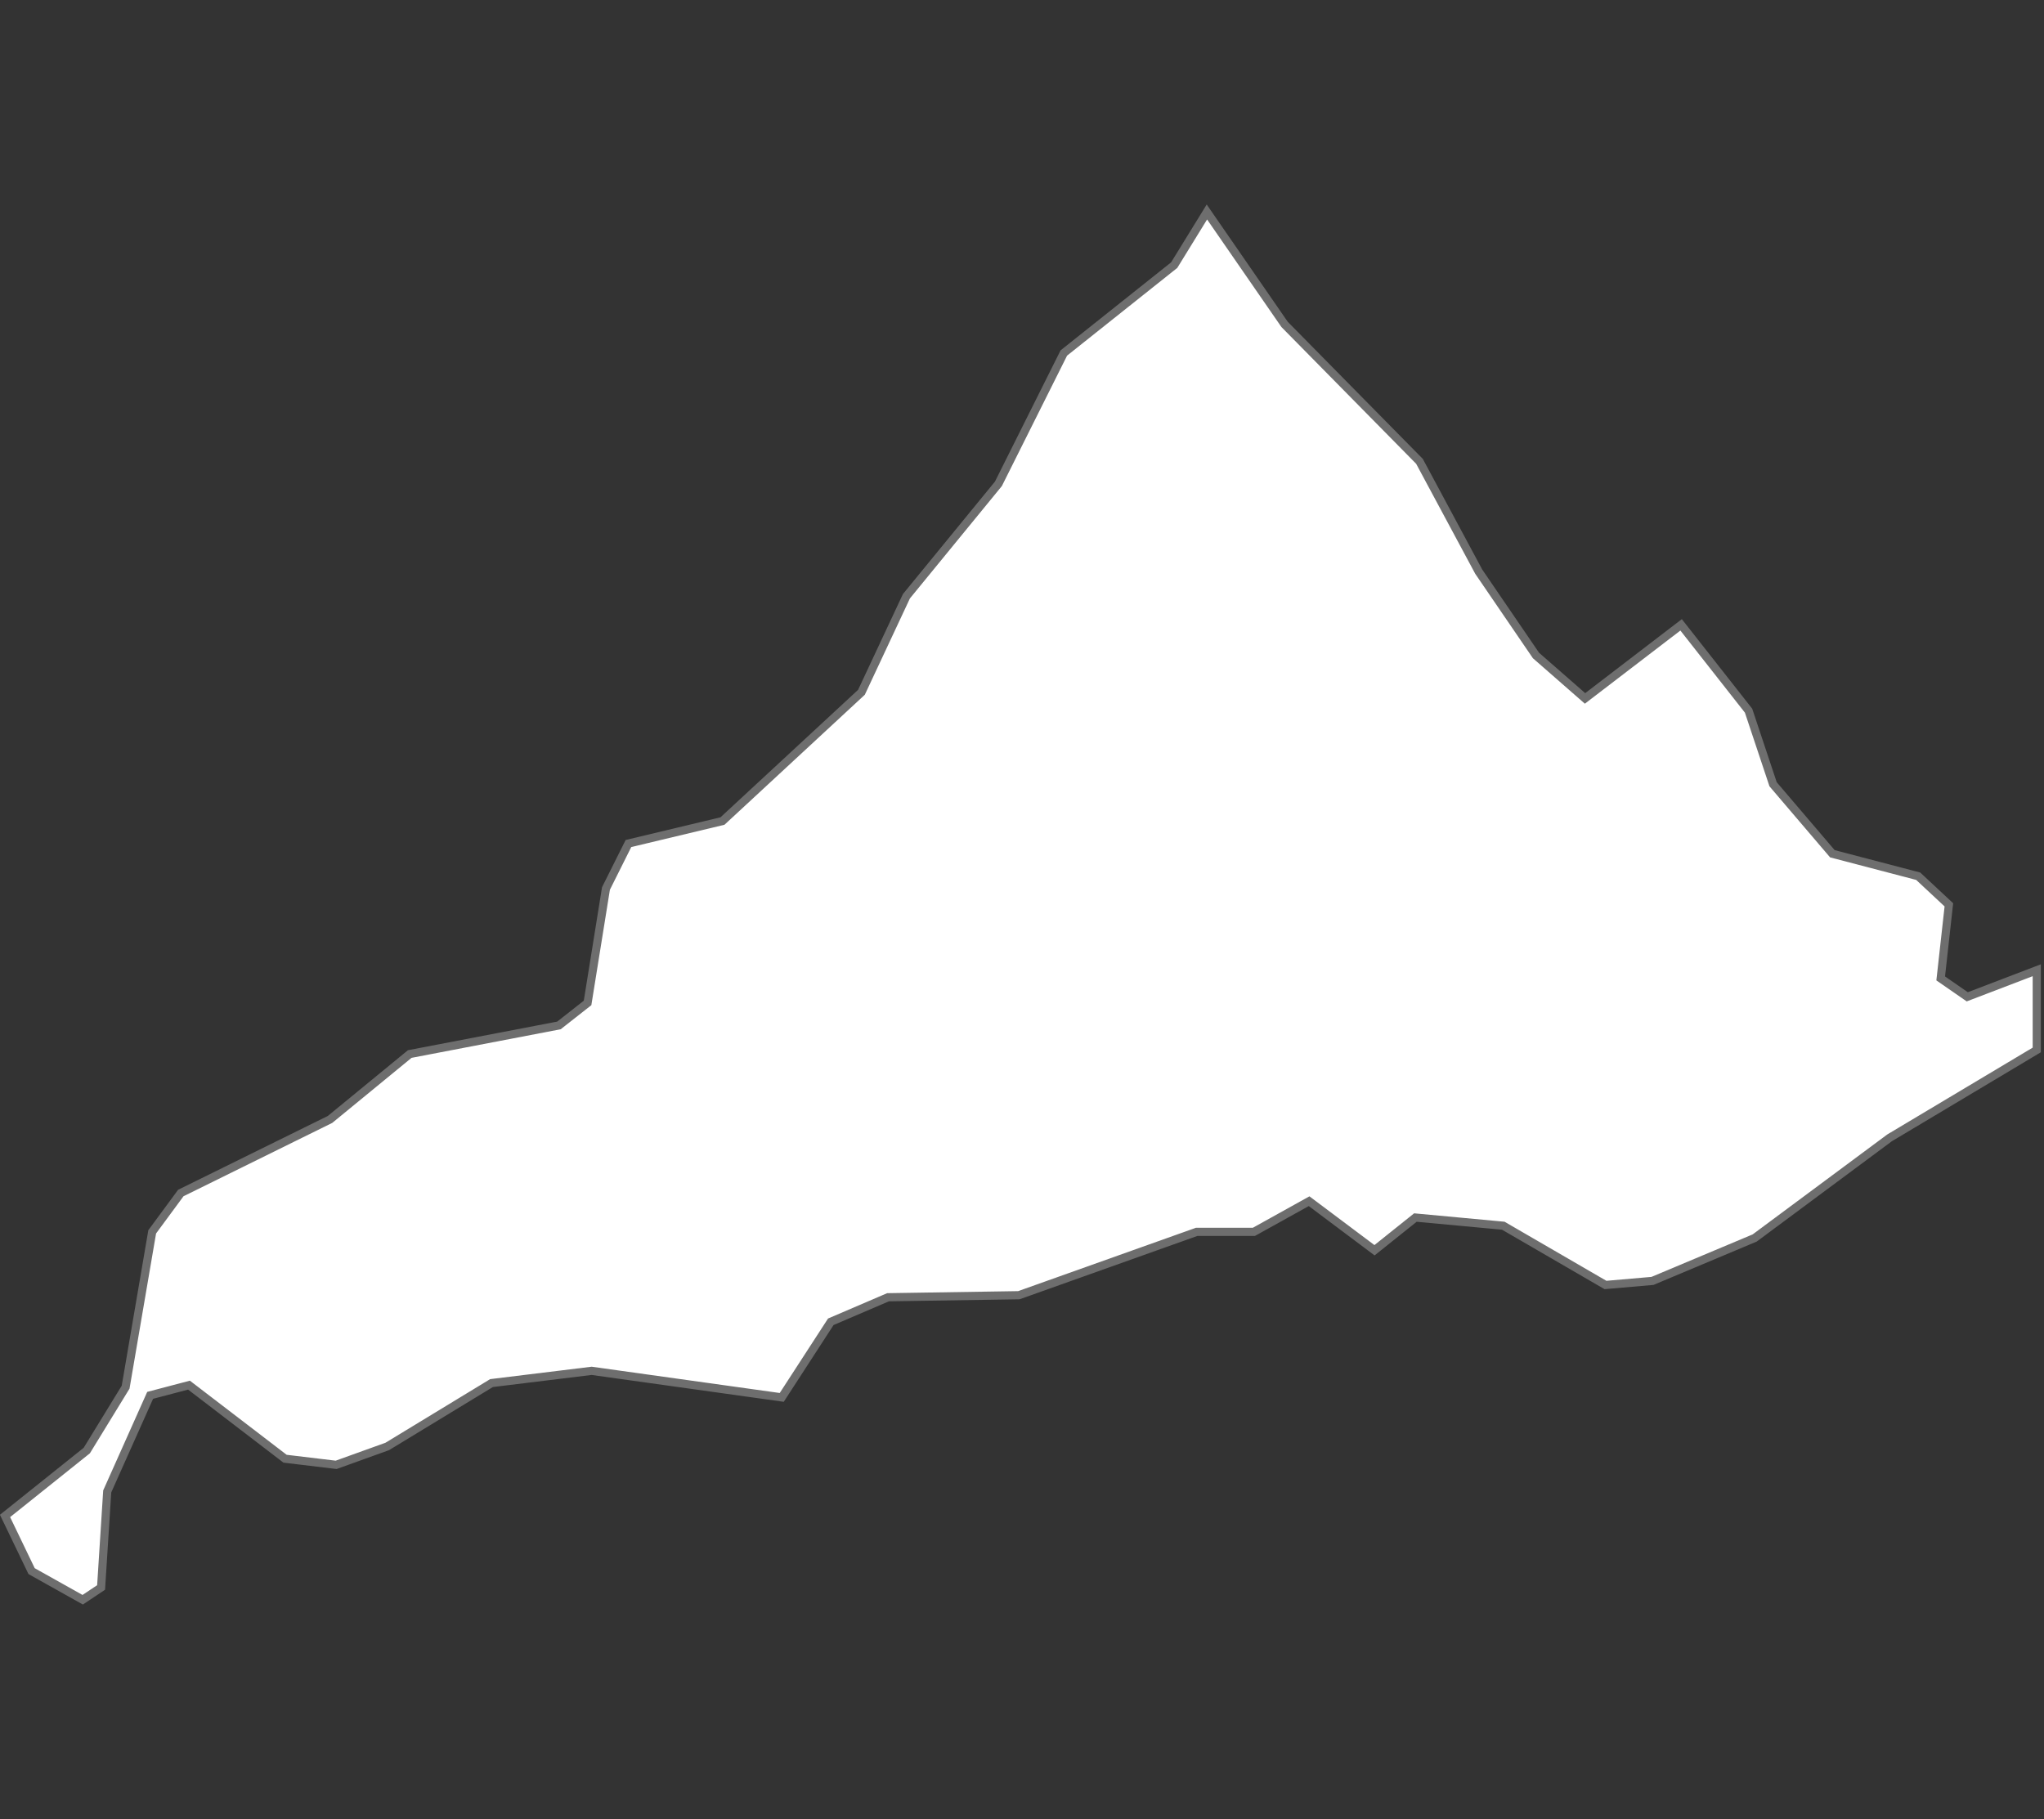 <?xml version="1.0" encoding="UTF-8" standalone="no"?>
<!-- Created with Inkscape (http://www.inkscape.org/) -->

<svg
   xmlns:namespace="http://www.highcharts.com/svg/namespace"
   xmlns:dc="http://purl.org/dc/elements/1.1/"
   xmlns:cc="http://creativecommons.org/ns#"
   xmlns:rdf="http://www.w3.org/1999/02/22-rdf-syntax-ns#"
   xmlns:svg="http://www.w3.org/2000/svg"
   xmlns="http://www.w3.org/2000/svg"
   xmlns:sodipodi="http://sodipodi.sourceforge.net/DTD/sodipodi-0.dtd"
   xmlns:inkscape="http://www.inkscape.org/namespaces/inkscape"
   width="100%"
   height="100%"
   viewBox="-10 -10 100 89"
   id="dedza"
   version="1.1"
   inkscape:version="0.48.4 r9939"
   sodipodi:docname="dedza.svg">
  <rect x="-10" y="-10" width="100" height="89" fill="#333333" stroke="none"/>
  <defs
     id="defs3028" />
  <sodipodi:namedview
     id="base"
     pagecolor="#ffffff"
     bordercolor="#666666"
     borderopacity="1.0"
     inkscape:pageopacity="0.0"
     inkscape:pageshadow="2"
     inkscape:zoom="3.959798"
     inkscape:cx="99.757666"
     inkscape:cy="33.320568"
     inkscape:document-units="px"
     inkscape:current-layer="layer1"
     showgrid="false"
     fit-margin-top="0"
     fit-margin-left="0"
     fit-margin-right="0"
     fit-margin-bottom="0"
     inkscape:window-width="1855"
     inkscape:window-height="1056"
     inkscape:window-x="65"
     inkscape:window-y="24"
     inkscape:window-maximized="1" />
  <g
     inkscape:label="Layer 1"
     inkscape:groupmode="layer"
     id="layer1"
     transform="translate(-138.625,-769.469)">
    <path
       id="MW.DE"
       d="m 210.871,790.041 3.3,4.2 1.2,3.6 2.9,3.4 4.2,1.1 1.5,1.4 -0.4,3.6 1.3,0.9 3.4,-1.3 0,0.1 0,3.8 -7.2,4.3 -6.6,4.9 -5,2.1 -2.3,0.2 -5,-2.9 -4.3,-0.4 -2,1.6 -3.2,-2.4 -2.7,1.5 -2.8,0 -8.7,3.1 -6.4,0.1 -2.8,1.2 -2.4,3.7 -9.3,-1.3 -4.9,0.6 -5.1,3.1 -2.5,0.9 -2.5,-0.3 -4.7,-3.6 -1.9,0.5 -2.1,4.7 -0.3,4.7 -0.9,0.6 -2.5,-1.4 -1.3,-2.7 4,-3.2 1.9,-3.1 1.3,-7.6 1.4,-1.9 7.3,-3.6 3.9,-3.2 7.3,-1.4 1.4,-1.1 0.9,-5.6 1.1,-2.2 4.6,-1.1 6.8,-6.3 2.2,-4.7 4.5,-5.5 3.2,-6.4 5.4,-4.3 1.6,-2.6 3.8,5.5 6.6,6.7 2.9,5.4 2.8,4.1 2.4,2.1 z"
       inkscape:connector-curvature="0"
       style="fill:#ffffff;fill-opacity:1;stroke:#6e6e6e;stroke-width:0.4">
      <namespace:desc>
        <namespace:labelrank>7</namespace:labelrank>
        <namespace:hasc>MW.DE</namespace:hasc>
        <namespace:alt-name>NULL</namespace:alt-name>
        <namespace:woe-id>20070135</namespace:woe-id>
        <namespace:subregion>NULL</namespace:subregion>
        <namespace:fips>MI06</namespace:fips>
        <namespace:postal-code>DE</namespace:postal-code>
        <namespace:name>Dedza</namespace:name>
        <namespace:country>Malawi</namespace:country>
        <namespace:type-en>District</namespace:type-en>
        <namespace:region>Central</namespace:region>
        <namespace:longitude>34.1833</namespace:longitude>
        <namespace:woe-name>Dedza</namespace:woe-name>
        <namespace:latitude>-14.2064</namespace:latitude>
        <namespace:woe-label>Dedza, MW, Malawi</namespace:woe-label>
        <namespace:type>District</namespace:type>
        <namespace:hc-middle-x>0.57</namespace:hc-middle-x>
        <namespace:hc-middle-y>0.47</namespace:hc-middle-y>
        <namespace:hc-key>mw-de</namespace:hc-key>
        <namespace:hc-a2>DE</namespace:hc-a2>
      </namespace:desc>
    </path>
  </g>
</svg>
